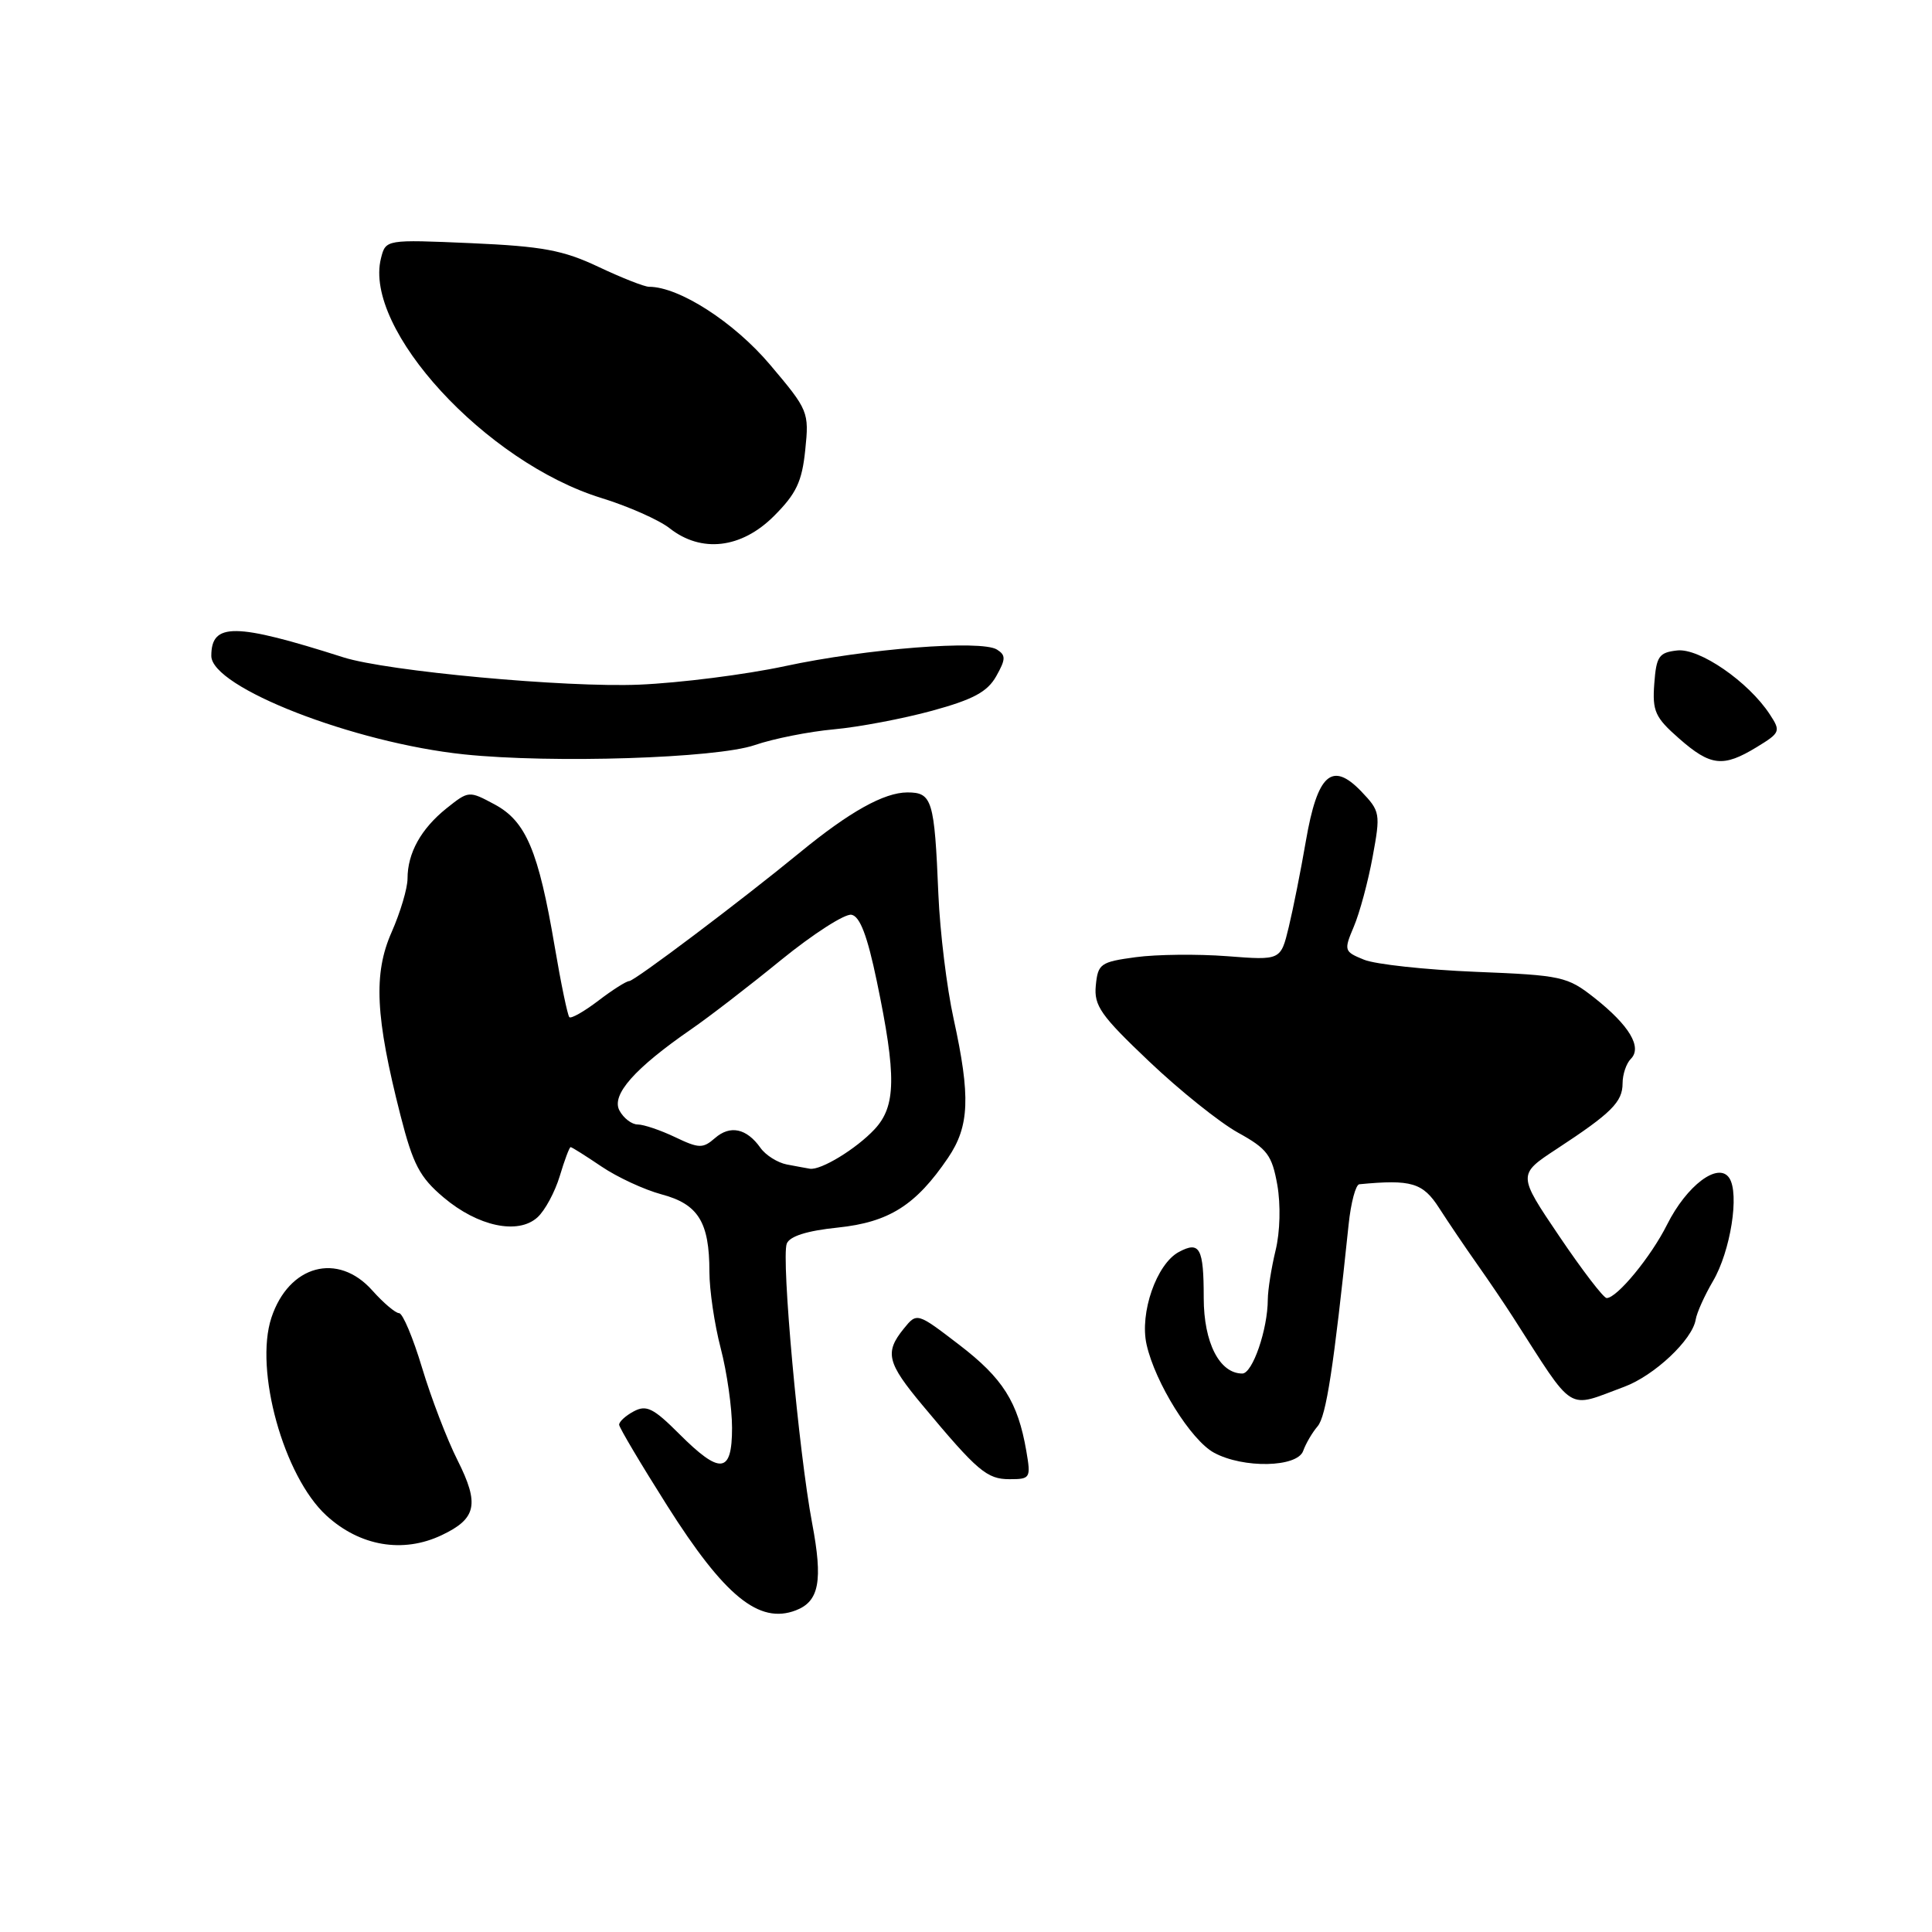 <?xml version="1.0" encoding="UTF-8" standalone="no"?>
<!DOCTYPE svg PUBLIC "-//W3C//DTD SVG 1.1//EN" "http://www.w3.org/Graphics/SVG/1.1/DTD/svg11.dtd" >
<svg xmlns="http://www.w3.org/2000/svg" xmlns:xlink="http://www.w3.org/1999/xlink" version="1.1" viewBox="0 0 256 256">
 <g >
 <path fill="currentColor"
d=" M 105.45 213.38 C 108.55 212.19 109.06 209.48 107.61 201.82 C 105.84 192.46 103.50 166.74 104.25 164.79 C 104.63 163.81 106.92 163.08 111.01 162.66 C 117.81 161.95 121.36 159.70 125.62 153.42 C 128.46 149.23 128.62 145.32 126.36 135.00 C 125.45 130.88 124.55 123.45 124.34 118.50 C 123.82 105.98 123.52 105.00 120.23 105.00 C 117.14 105.01 112.57 107.56 106.00 112.95 C 98.15 119.39 84.07 130.00 83.37 130.00 C 82.99 130.00 81.15 131.17 79.28 132.60 C 77.40 134.03 75.68 135.01 75.44 134.78 C 75.21 134.54 74.33 130.33 73.50 125.42 C 71.35 112.75 69.70 108.83 65.56 106.60 C 62.13 104.76 62.11 104.76 59.15 107.12 C 55.78 109.83 54.00 113.04 54.00 116.42 C 54.00 117.70 53.05 120.89 51.89 123.52 C 49.46 129.02 49.73 134.71 53.07 147.81 C 54.73 154.30 55.61 155.99 58.77 158.66 C 63.32 162.51 68.64 163.64 71.21 161.31 C 72.21 160.41 73.53 157.95 74.17 155.84 C 74.80 153.73 75.45 152.00 75.61 152.00 C 75.78 152.00 77.61 153.16 79.70 154.57 C 81.78 155.98 85.36 157.64 87.66 158.26 C 92.52 159.55 94.00 161.94 94.00 168.50 C 94.00 170.92 94.67 175.49 95.50 178.66 C 96.33 181.83 97.00 186.58 97.00 189.21 C 97.00 195.28 95.45 195.45 89.98 189.98 C 86.58 186.58 85.65 186.12 83.98 187.01 C 82.89 187.59 82.02 188.39 82.04 188.79 C 82.06 189.18 84.92 194.00 88.40 199.50 C 96.00 211.51 100.58 215.25 105.45 213.38 Z  M 58.52 203.42 C 63.15 201.23 63.55 199.31 60.63 193.50 C 59.24 190.75 57.13 185.24 55.93 181.25 C 54.73 177.26 53.36 174.00 52.88 174.00 C 52.41 174.00 50.81 172.65 49.34 171.00 C 44.77 165.86 38.27 167.62 35.96 174.61 C 33.68 181.54 37.59 195.61 43.23 200.80 C 47.67 204.88 53.38 205.86 58.52 203.42 Z  M 135.99 192.25 C 134.87 185.77 132.89 182.63 127.11 178.20 C 121.50 173.90 121.50 173.90 119.75 176.06 C 117.20 179.21 117.53 180.57 122.25 186.22 C 129.53 194.95 130.77 196.00 133.77 196.00 C 136.53 196.00 136.61 195.86 135.99 192.25 Z  M 172.68 192.25 C 173.02 191.29 173.88 189.82 174.59 188.99 C 175.73 187.66 176.72 181.18 178.70 162.25 C 179.00 159.36 179.64 156.96 180.12 156.92 C 187.03 156.26 188.54 156.71 190.70 160.08 C 191.91 161.96 194.16 165.29 195.70 167.47 C 197.24 169.65 199.40 172.84 200.50 174.56 C 208.78 187.45 207.46 186.63 215.21 183.76 C 219.20 182.28 224.26 177.53 224.69 174.84 C 224.84 173.93 225.87 171.65 226.97 169.77 C 229.31 165.80 230.52 158.14 229.13 156.08 C 227.68 153.93 223.51 157.06 220.90 162.26 C 218.77 166.53 214.26 172.00 212.89 172.00 C 212.48 172.00 209.66 168.32 206.62 163.82 C 201.09 155.64 201.09 155.64 206.29 152.23 C 213.52 147.49 215.00 146.02 215.00 143.55 C 215.00 142.37 215.49 140.91 216.09 140.31 C 217.63 138.77 215.90 135.88 211.27 132.22 C 207.67 129.39 206.96 129.23 195.50 128.77 C 188.90 128.50 182.26 127.78 180.75 127.17 C 178.09 126.09 178.05 125.95 179.39 122.78 C 180.16 120.97 181.28 116.82 181.88 113.54 C 182.94 107.79 182.89 107.50 180.37 104.86 C 176.50 100.83 174.57 102.56 173.04 111.41 C 172.37 115.31 171.34 120.47 170.76 122.87 C 169.70 127.25 169.70 127.25 162.60 126.70 C 158.69 126.40 153.25 126.46 150.50 126.83 C 145.82 127.46 145.48 127.70 145.20 130.58 C 144.94 133.26 145.84 134.55 152.27 140.65 C 156.32 144.50 161.62 148.74 164.04 150.08 C 167.92 152.22 168.54 153.05 169.25 157.00 C 169.71 159.64 169.62 163.24 169.02 165.69 C 168.46 168.00 168.00 170.92 167.99 172.19 C 167.98 176.15 165.97 182.00 164.61 182.00 C 161.59 182.00 159.50 177.90 159.50 171.98 C 159.50 165.37 158.98 164.41 156.21 165.89 C 153.25 167.47 150.98 173.98 151.93 178.17 C 153.07 183.23 157.81 190.83 160.86 192.49 C 164.74 194.60 171.90 194.45 172.68 192.25 Z  M 100.00 98.73 C 102.47 97.88 107.20 96.94 110.50 96.64 C 113.80 96.34 119.65 95.23 123.50 94.18 C 128.95 92.69 130.83 91.68 132.00 89.61 C 133.28 87.34 133.29 86.82 132.10 86.07 C 130.01 84.76 114.79 85.95 104.00 88.27 C 98.78 89.39 90.09 90.49 84.70 90.72 C 74.98 91.13 51.28 88.94 45.50 87.10 C 31.10 82.51 28.00 82.48 28.00 86.91 C 28.00 91.08 46.88 98.43 61.50 99.96 C 73.12 101.17 94.92 100.48 100.00 98.73 Z  M 232.77 99.00 C 235.90 97.09 235.98 96.90 234.51 94.66 C 231.68 90.33 225.17 85.85 222.23 86.19 C 219.81 86.46 219.47 86.97 219.20 90.60 C 218.93 94.23 219.31 95.07 222.48 97.85 C 226.67 101.53 228.32 101.71 232.77 99.00 Z  M 102.55 68.38 C 105.51 65.42 106.27 63.83 106.70 59.62 C 107.22 54.58 107.12 54.34 102.03 48.32 C 97.27 42.69 89.99 38.00 86.00 38.00 C 85.38 38.00 82.37 36.81 79.30 35.36 C 74.62 33.15 71.91 32.64 62.42 32.22 C 51.11 31.73 51.11 31.73 50.48 34.23 C 48.13 43.59 64.36 61.25 79.66 65.98 C 83.24 67.08 87.32 68.89 88.72 69.99 C 92.93 73.31 98.24 72.69 102.55 68.38 Z  M 104.26 154.30 C 103.03 154.06 101.45 153.07 100.76 152.09 C 98.93 149.51 96.75 149.04 94.73 150.81 C 93.13 152.20 92.62 152.19 89.44 150.67 C 87.51 149.75 85.29 149.00 84.50 149.00 C 83.71 149.00 82.63 148.17 82.08 147.15 C 80.97 145.08 84.07 141.57 91.63 136.35 C 93.91 134.78 99.25 130.67 103.50 127.20 C 107.76 123.74 111.96 121.04 112.83 121.21 C 113.95 121.42 114.93 124.00 116.18 130.01 C 118.80 142.58 118.74 146.58 115.88 149.64 C 113.45 152.24 108.74 155.11 107.30 154.86 C 106.86 154.79 105.49 154.53 104.26 154.30 Z "/>
</g>
</svg>